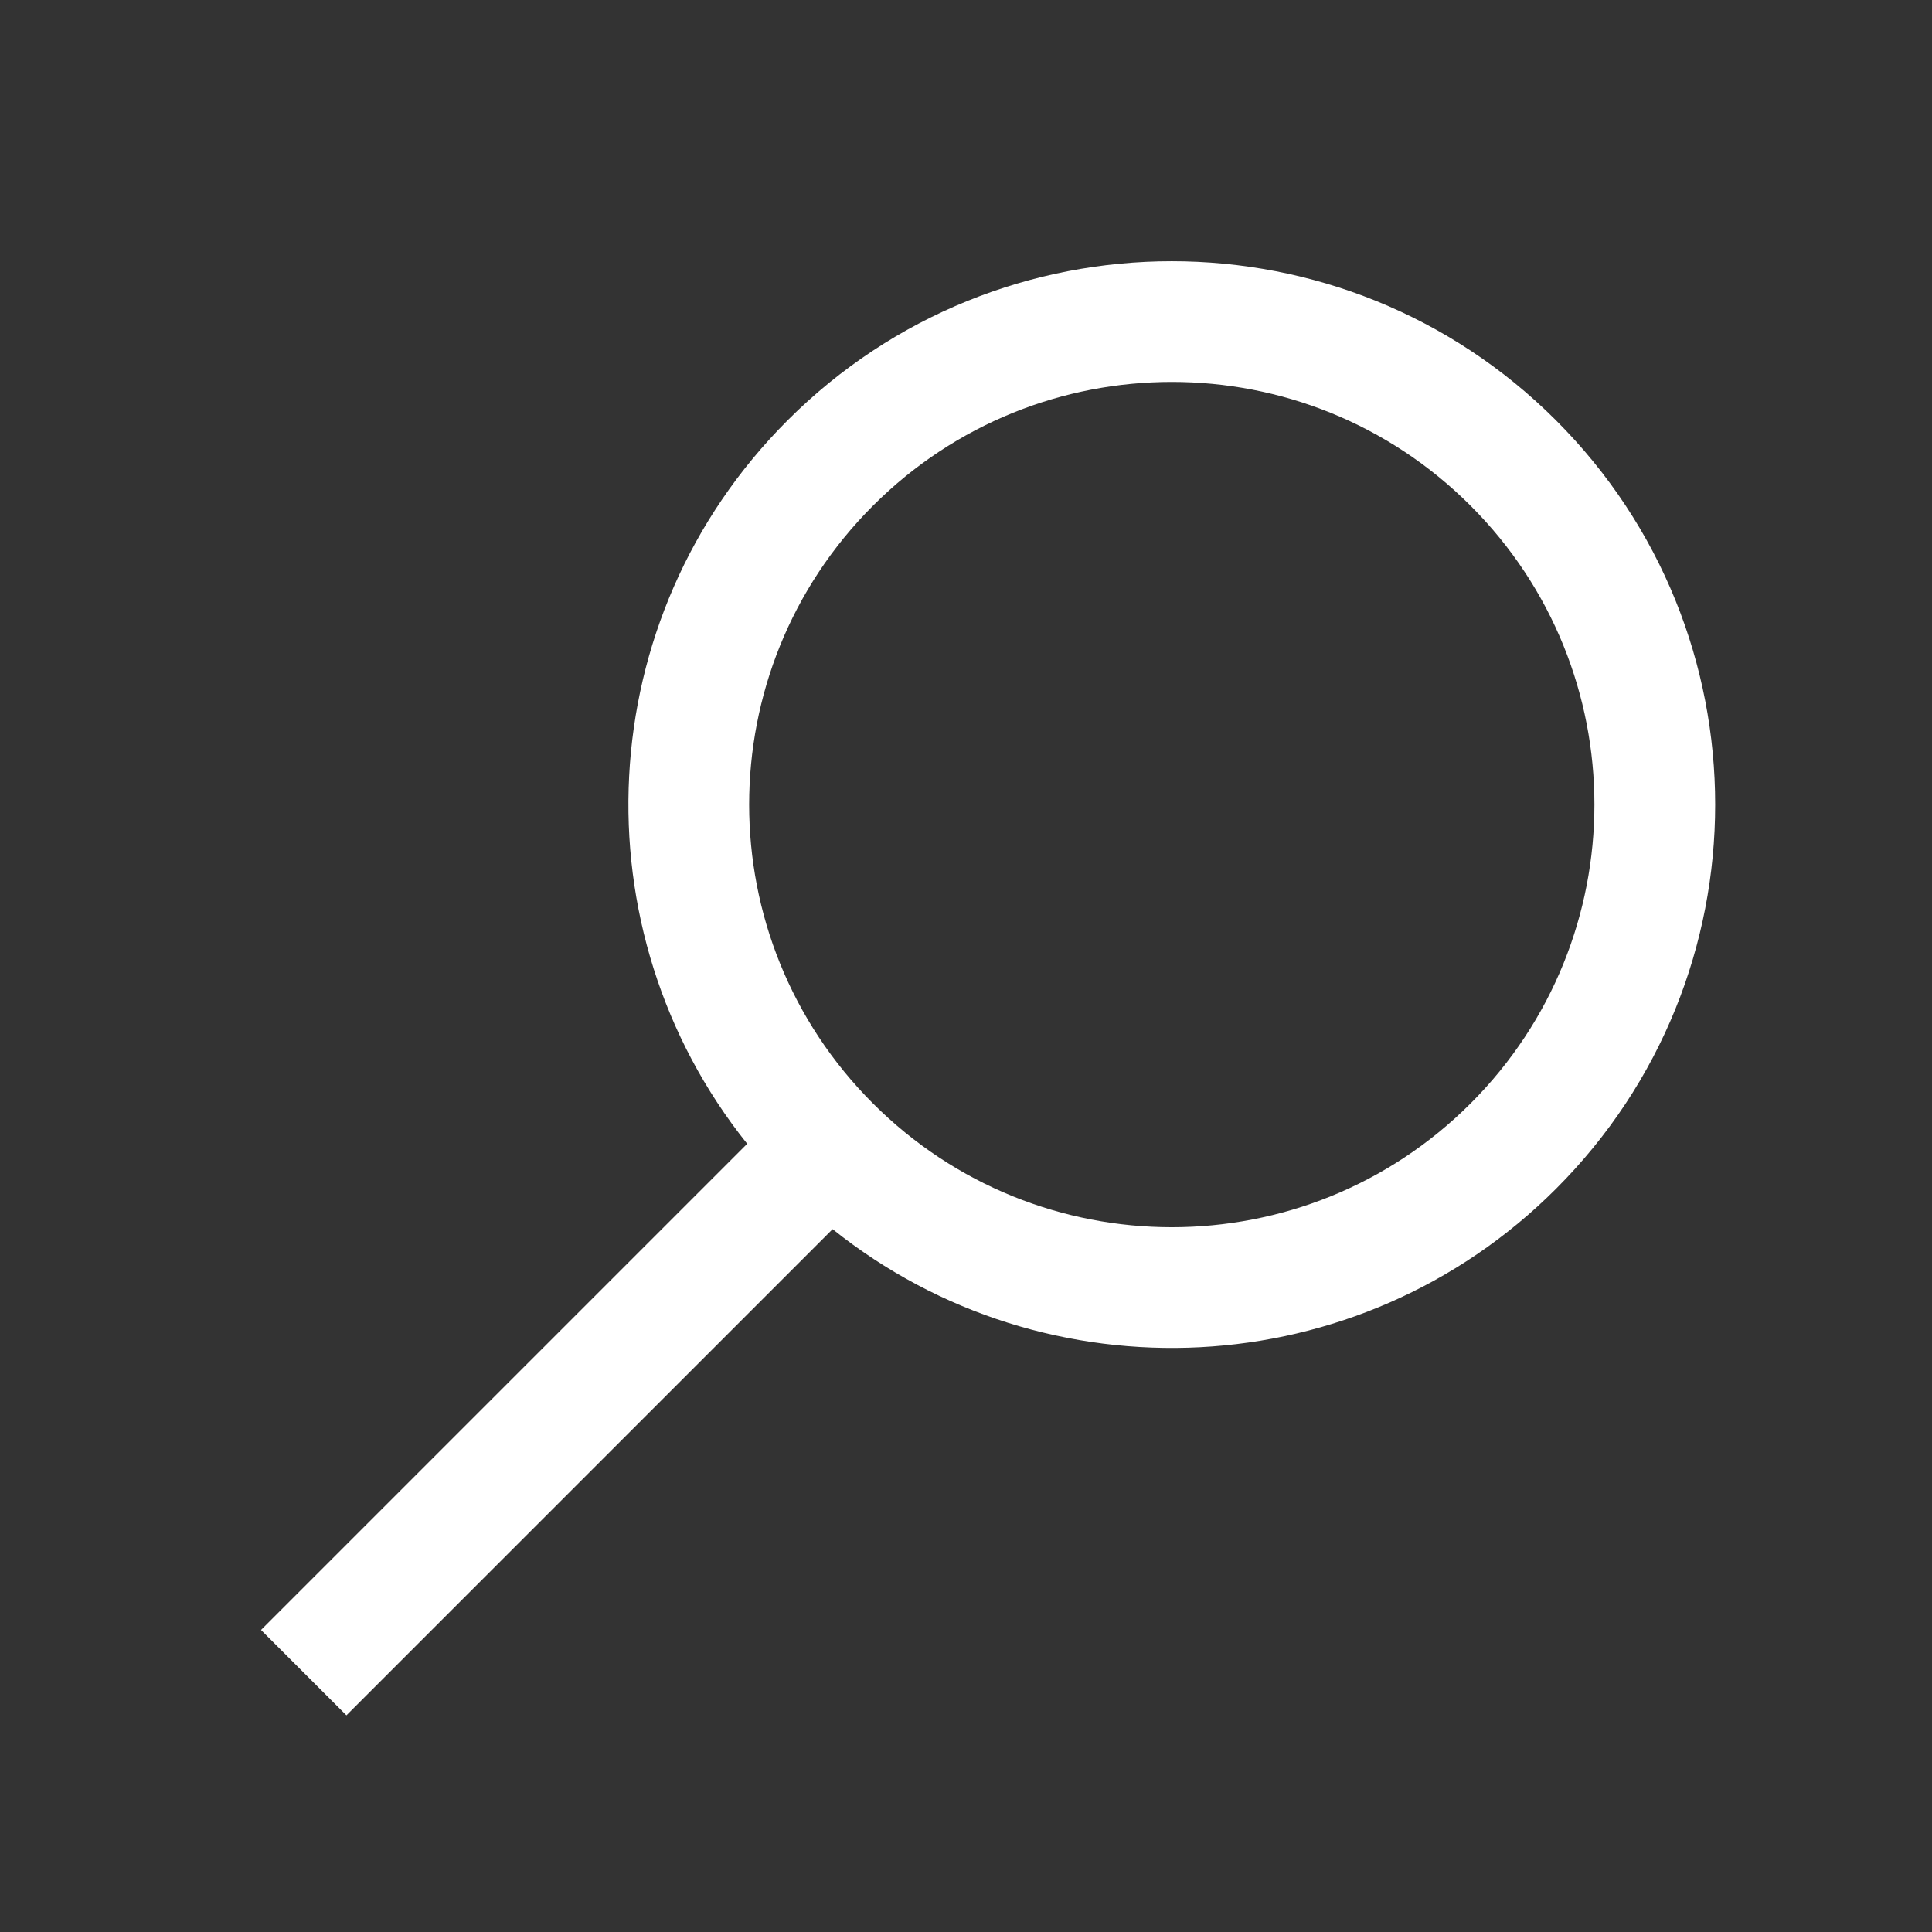 <svg xmlns="http://www.w3.org/2000/svg" width="48" height="48" viewBox="0 0 48 48" fill="none">
  <rect x="0" y="0" width="48" height="48" fill="#333333" stroke="none"/>
  <path fill-rule="evenodd" clip-rule="evenodd" d="M38.659 10.444C43.931 15.716 43.931 24.264 38.659 29.535C33.745 34.449 25.986 34.783 20.686 30.538L8.607 42.617L6.485 40.496L18.564 28.417C14.319 23.116 14.653 15.357 19.567 10.444C24.839 5.172 33.386 5.172 38.659 10.444ZM36.537 12.565C32.437 8.464 25.789 8.464 21.688 12.565C17.587 16.666 17.587 23.314 21.688 27.414C25.789 31.515 32.437 31.515 36.537 27.414C40.638 23.314 40.638 16.666 36.537 12.565Z" fill="#ffffff"/>
</svg>